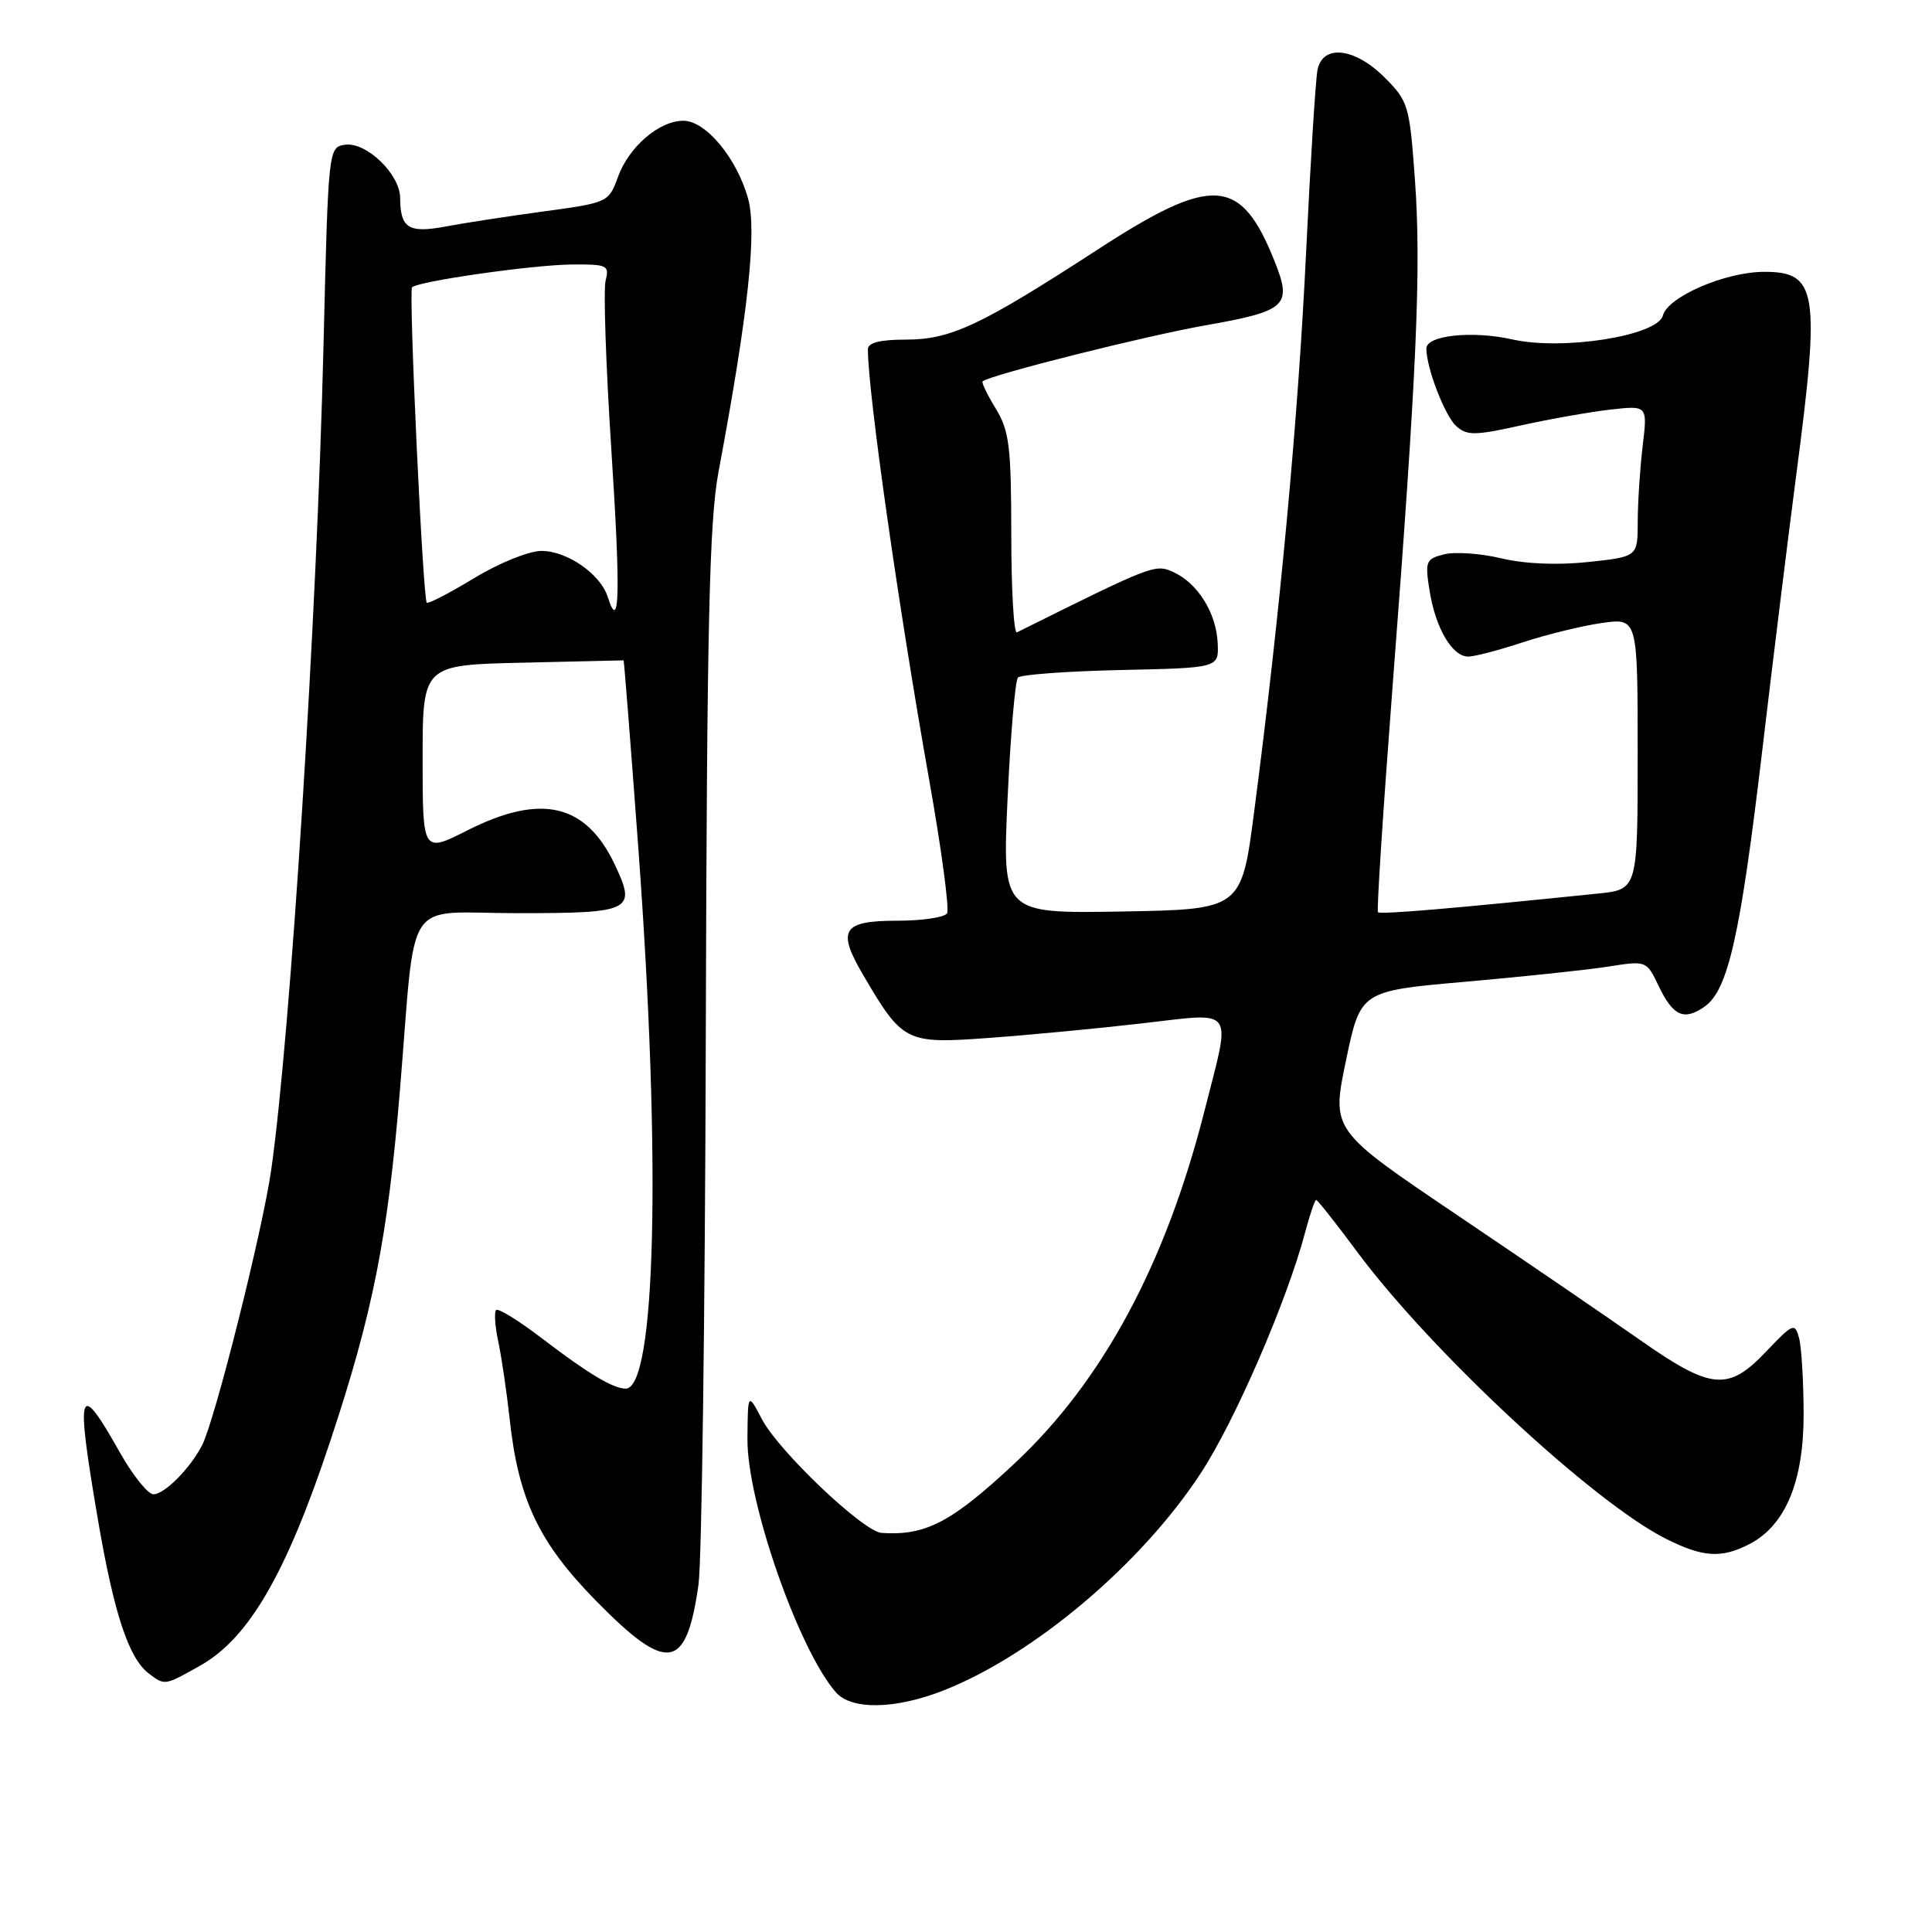 <?xml version="1.0" encoding="UTF-8" standalone="no"?>
<!DOCTYPE svg PUBLIC "-//W3C//DTD SVG 1.1//EN" "http://www.w3.org/Graphics/SVG/1.1/DTD/svg11.dtd" >
<svg xmlns="http://www.w3.org/2000/svg" xmlns:xlink="http://www.w3.org/1999/xlink" version="1.1" viewBox="0 0 256 256">
 <g >
 <path fill="currentColor"
d=" M 125.03 223.99 C 136.99 219.28 151.22 207.26 159.10 195.22 C 163.64 188.29 170.53 172.39 172.95 163.25 C 173.57 160.91 174.22 159.00 174.40 159.00 C 174.58 159.00 177.05 162.12 179.88 165.94 C 189.70 179.14 211.11 199.04 220.71 203.88 C 225.64 206.36 228.09 206.52 231.81 204.60 C 236.58 202.13 239.00 196.32 238.99 187.36 C 238.98 183.04 238.71 178.52 238.39 177.31 C 237.83 175.24 237.60 175.33 234.05 179.06 C 228.99 184.39 226.78 184.19 217.29 177.54 C 213.01 174.54 202.06 167.06 192.96 160.92 C 176.42 149.76 176.42 149.76 178.35 140.53 C 180.27 131.31 180.27 131.31 194.14 130.09 C 201.77 129.42 210.30 128.52 213.09 128.08 C 218.14 127.28 218.17 127.29 219.75 130.59 C 221.68 134.64 223.13 135.30 225.87 133.38 C 228.98 131.20 230.61 123.97 233.50 99.50 C 234.93 87.40 236.98 70.81 238.05 62.63 C 241.21 38.55 240.79 35.99 233.71 36.02 C 228.56 36.05 220.99 39.33 220.34 41.81 C 219.64 44.49 207.12 46.48 200.41 44.98 C 195.10 43.78 189.00 44.43 189.00 46.18 C 189.00 48.73 191.44 55.08 192.94 56.44 C 194.37 57.74 195.39 57.73 201.53 56.37 C 205.36 55.52 210.71 54.58 213.41 54.27 C 218.31 53.72 218.31 53.72 217.66 59.11 C 217.31 62.07 217.01 66.59 217.01 69.13 C 217.00 73.77 217.00 73.77 210.44 74.47 C 206.35 74.91 202.02 74.72 198.92 73.98 C 196.20 73.33 192.79 73.09 191.36 73.45 C 188.93 74.06 188.80 74.37 189.43 78.30 C 190.22 83.24 192.43 87.00 194.55 87.00 C 195.38 87.00 198.64 86.15 201.78 85.11 C 204.93 84.08 209.64 82.92 212.25 82.55 C 217.00 81.88 217.00 81.88 217.00 99.87 C 217.00 117.86 217.00 117.86 211.75 118.40 C 192.42 120.39 182.87 121.20 182.59 120.87 C 182.40 120.67 183.28 107.22 184.52 91.00 C 187.74 49.14 188.33 35.64 187.49 23.88 C 186.78 13.97 186.62 13.42 183.48 10.28 C 179.51 6.31 175.28 5.82 174.58 9.25 C 174.32 10.49 173.64 21.50 173.05 33.72 C 172.01 55.40 169.61 81.26 166.19 107.50 C 164.50 120.50 164.50 120.50 148.65 120.78 C 132.81 121.05 132.81 121.05 133.51 105.78 C 133.90 97.37 134.52 90.18 134.88 89.78 C 135.24 89.39 141.38 88.94 148.52 88.78 C 161.50 88.50 161.50 88.50 161.35 85.23 C 161.17 81.22 158.71 77.28 155.49 75.81 C 153.07 74.71 152.82 74.80 134.75 83.79 C 134.34 84.00 134.00 78.17 134.00 70.83 C 133.99 59.16 133.74 57.08 131.94 54.14 C 130.81 52.29 130.03 50.67 130.20 50.53 C 131.31 49.65 151.77 44.51 159.78 43.10 C 170.48 41.21 171.24 40.51 168.91 34.67 C 164.42 23.39 160.71 23.14 145.41 33.09 C 129.92 43.15 125.98 45.00 120.03 45.00 C 116.61 45.00 115.00 45.41 115.00 46.28 C 115.00 51.97 119.05 80.41 123.11 103.27 C 124.75 112.49 125.82 120.48 125.49 121.02 C 125.16 121.56 122.19 122.00 118.91 122.00 C 111.61 122.00 110.86 123.20 114.38 129.20 C 119.60 138.11 120.03 138.33 130.90 137.54 C 136.18 137.16 145.34 136.29 151.25 135.61 C 163.87 134.17 163.16 133.18 159.61 147.16 C 154.46 167.48 146.11 182.99 134.48 193.87 C 126.09 201.72 122.66 203.51 116.81 203.12 C 114.40 202.95 103.24 192.35 100.98 188.09 C 99.09 184.50 99.09 184.50 99.04 190.67 C 98.98 199.01 105.84 218.64 110.77 224.25 C 112.84 226.61 118.65 226.50 125.03 223.99 Z  M 26.50 220.72 C 32.98 217.08 37.94 208.52 43.78 190.90 C 49.41 173.94 51.37 164.03 52.99 144.50 C 55.18 118.10 53.25 121.00 68.60 121.00 C 83.73 121.00 84.37 120.68 81.45 114.54 C 77.63 106.48 71.70 105.10 61.97 110.01 C 56.00 113.03 56.00 113.03 56.00 100.57 C 56.00 88.11 56.00 88.11 69.25 87.81 C 76.54 87.64 82.56 87.50 82.63 87.50 C 82.69 87.50 83.58 98.75 84.59 112.50 C 87.63 153.88 86.91 184.00 82.90 184.00 C 81.24 184.00 77.88 181.98 71.88 177.39 C 68.78 175.02 66.03 173.31 65.74 173.59 C 65.46 173.87 65.59 175.76 66.03 177.80 C 66.46 179.83 67.14 184.43 67.53 188.00 C 68.69 198.71 71.40 204.40 78.99 212.13 C 88.45 221.76 90.93 221.37 92.55 210.00 C 92.99 206.97 93.42 174.35 93.52 137.50 C 93.67 82.73 93.98 69.04 95.21 62.50 C 99.15 41.48 100.32 30.61 99.12 26.30 C 97.63 20.94 93.51 16.00 90.55 16.00 C 87.34 16.00 83.33 19.45 81.88 23.45 C 80.67 26.80 80.55 26.86 72.08 28.01 C 67.36 28.65 61.48 29.55 59.02 30.02 C 54.13 30.93 53.04 30.24 53.02 26.20 C 52.99 23.07 48.54 18.78 45.73 19.18 C 43.51 19.50 43.50 19.58 42.86 46.00 C 41.98 82.13 38.50 137.00 35.94 155.00 C 34.80 163.01 28.49 188.17 26.78 191.50 C 25.20 194.57 21.80 198.00 20.33 198.00 C 19.61 198.00 17.62 195.53 15.91 192.50 C 10.36 182.65 9.98 183.81 12.98 201.39 C 15.10 213.81 17.07 219.75 19.72 221.75 C 21.85 223.36 21.79 223.37 26.50 220.72 Z  M 80.53 79.10 C 79.57 76.07 75.15 73.00 71.75 73.00 C 70.08 73.00 66.13 74.60 62.82 76.61 C 59.56 78.59 56.73 80.05 56.55 79.86 C 56.03 79.29 54.13 38.55 54.60 38.07 C 55.39 37.27 70.48 35.11 75.66 35.05 C 80.45 35.00 80.77 35.15 80.25 37.15 C 79.94 38.33 80.28 48.45 81.01 59.65 C 82.24 78.63 82.11 84.06 80.53 79.10 Z "/>
</g>
</svg>